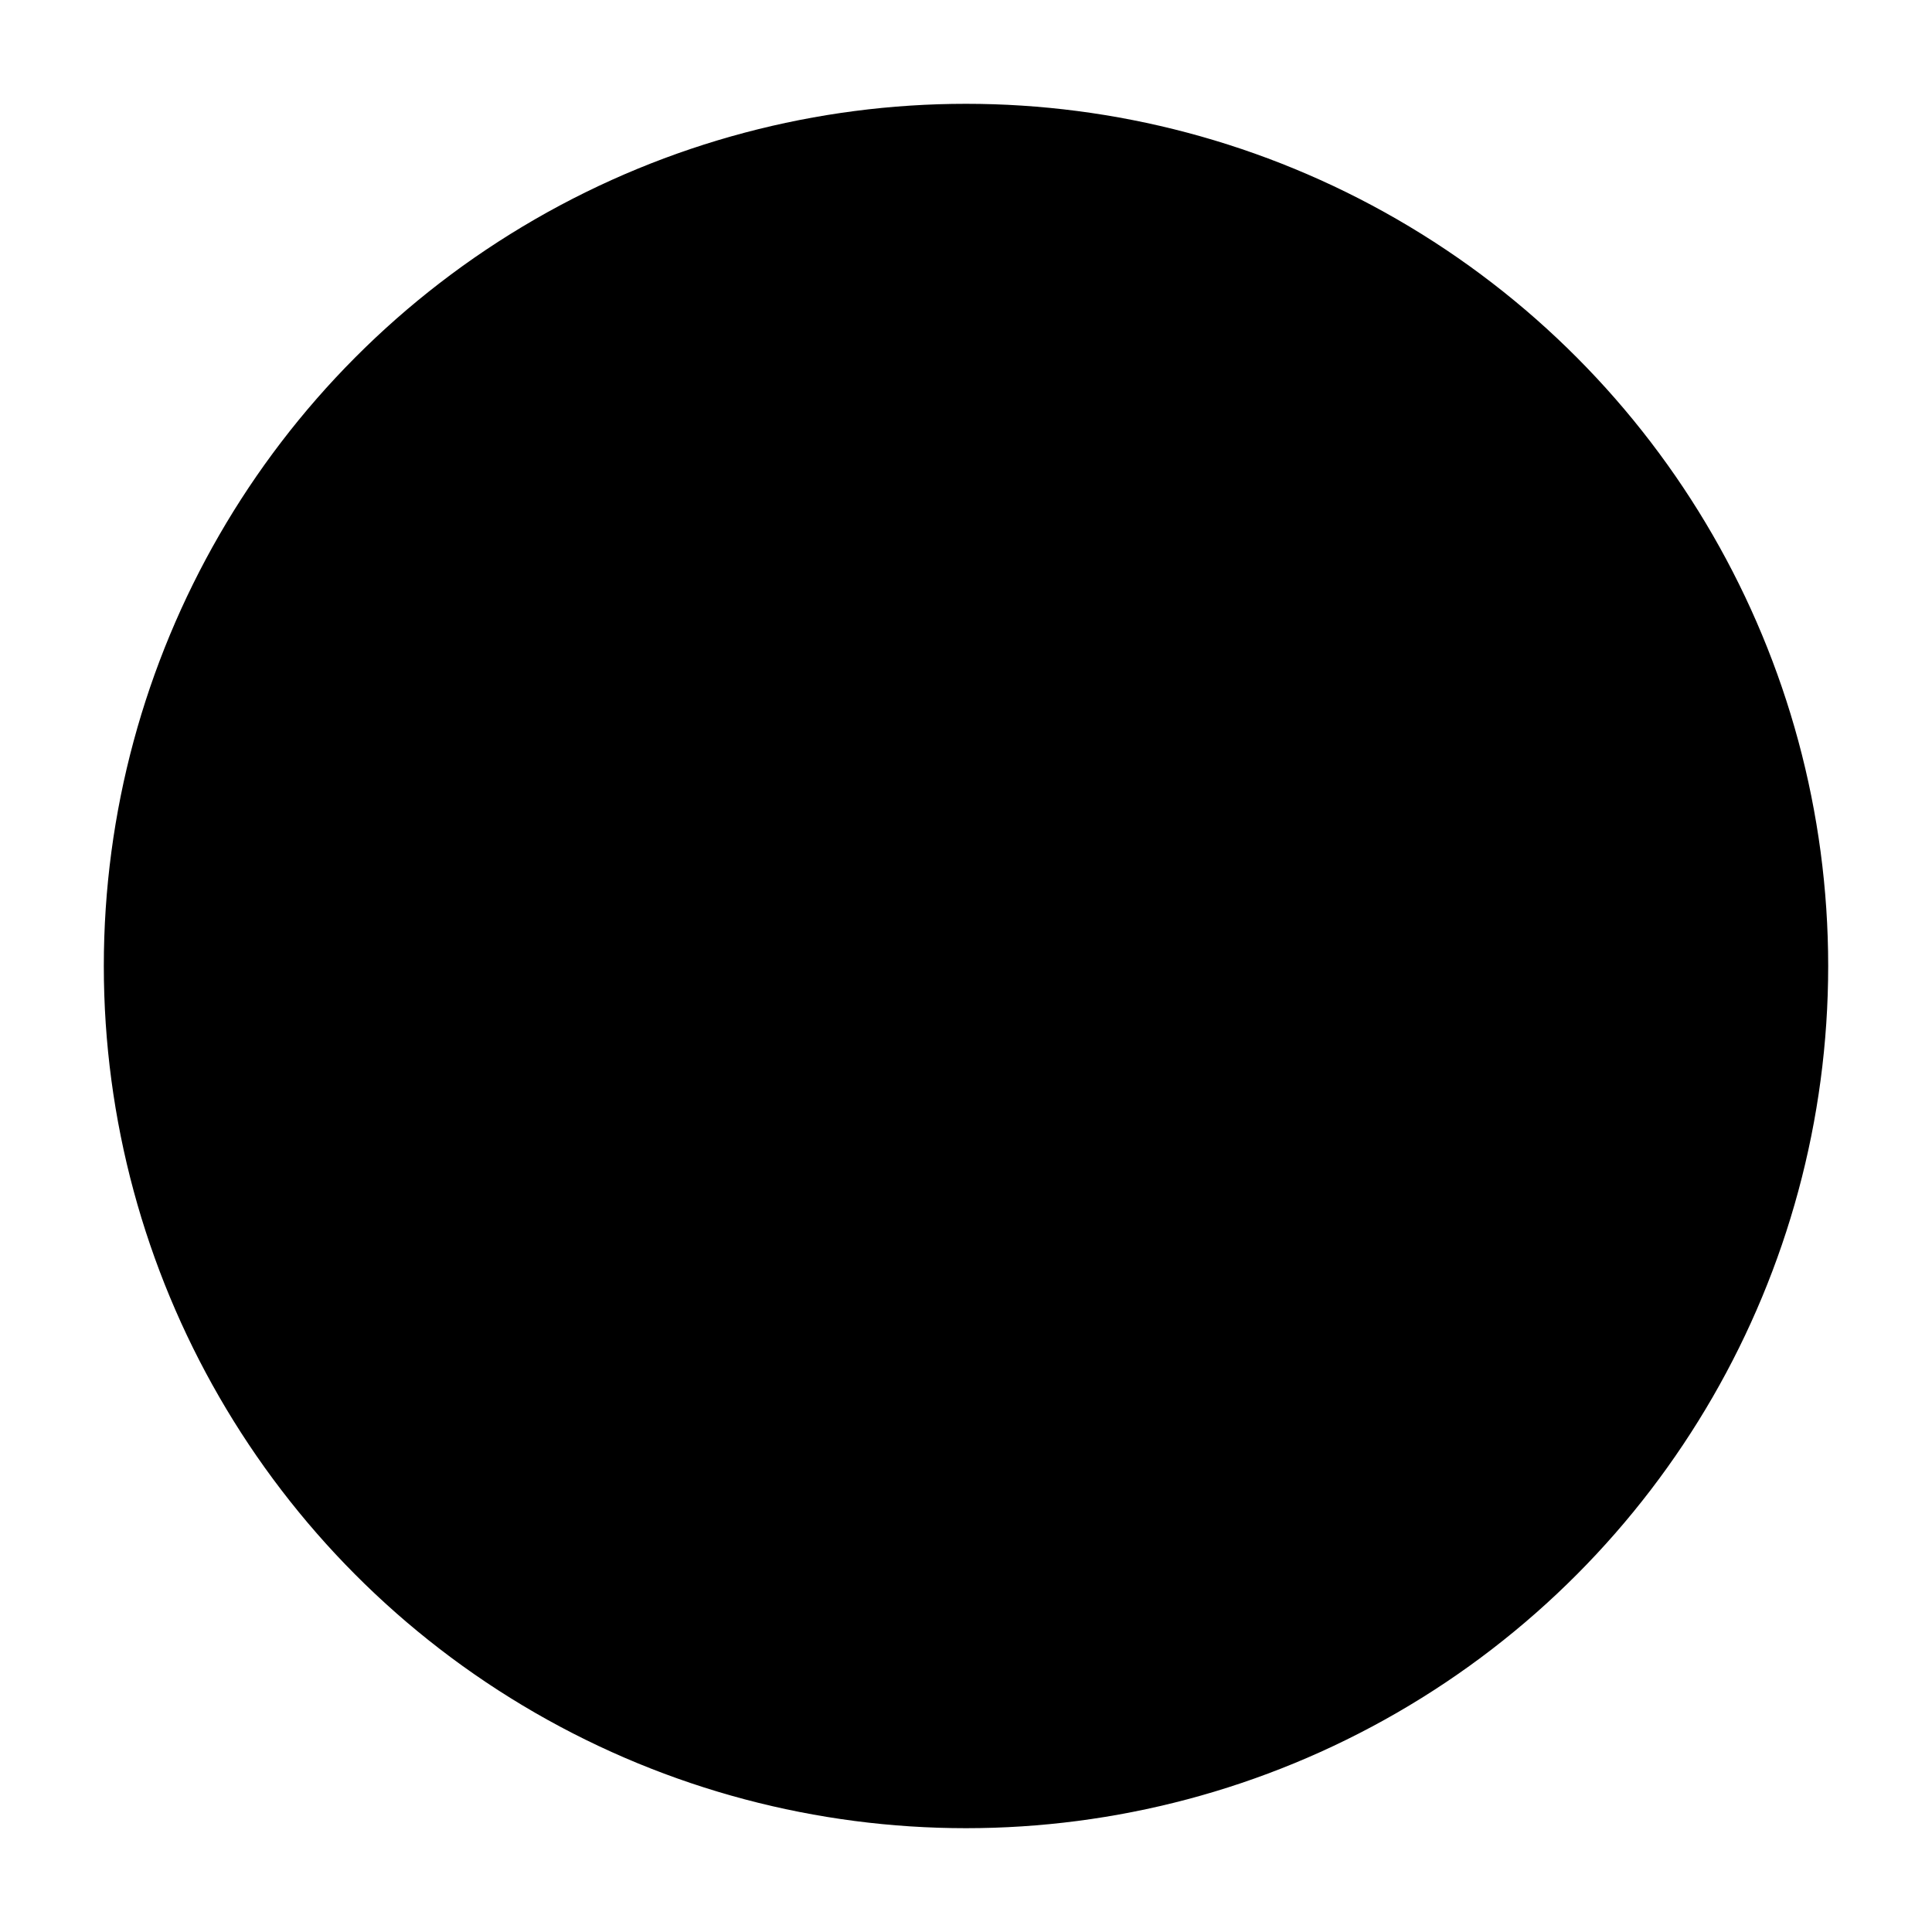 <?xml version='1.0' encoding='UTF-8' standalone='no'?>
<svg height="60" version="1.2" width="60" xmlns="http://www.w3.org/2000/svg" xmlns:atv="http://webmi.atvise.com/2007/svgext" xmlns:xlink="http://www.w3.org/1999/xlink">
 <defs/>
 <circle atv:refpx="30" atv:refpy="30" cx="30" cy="30" fill="$SYMBOLCOLOR$" id="id_0" r="26.276" stroke="$STROKE$" stroke-width="1"/>
 <script atv:desc="" atv:name="" type="text/ecmascript"/>
</svg>
